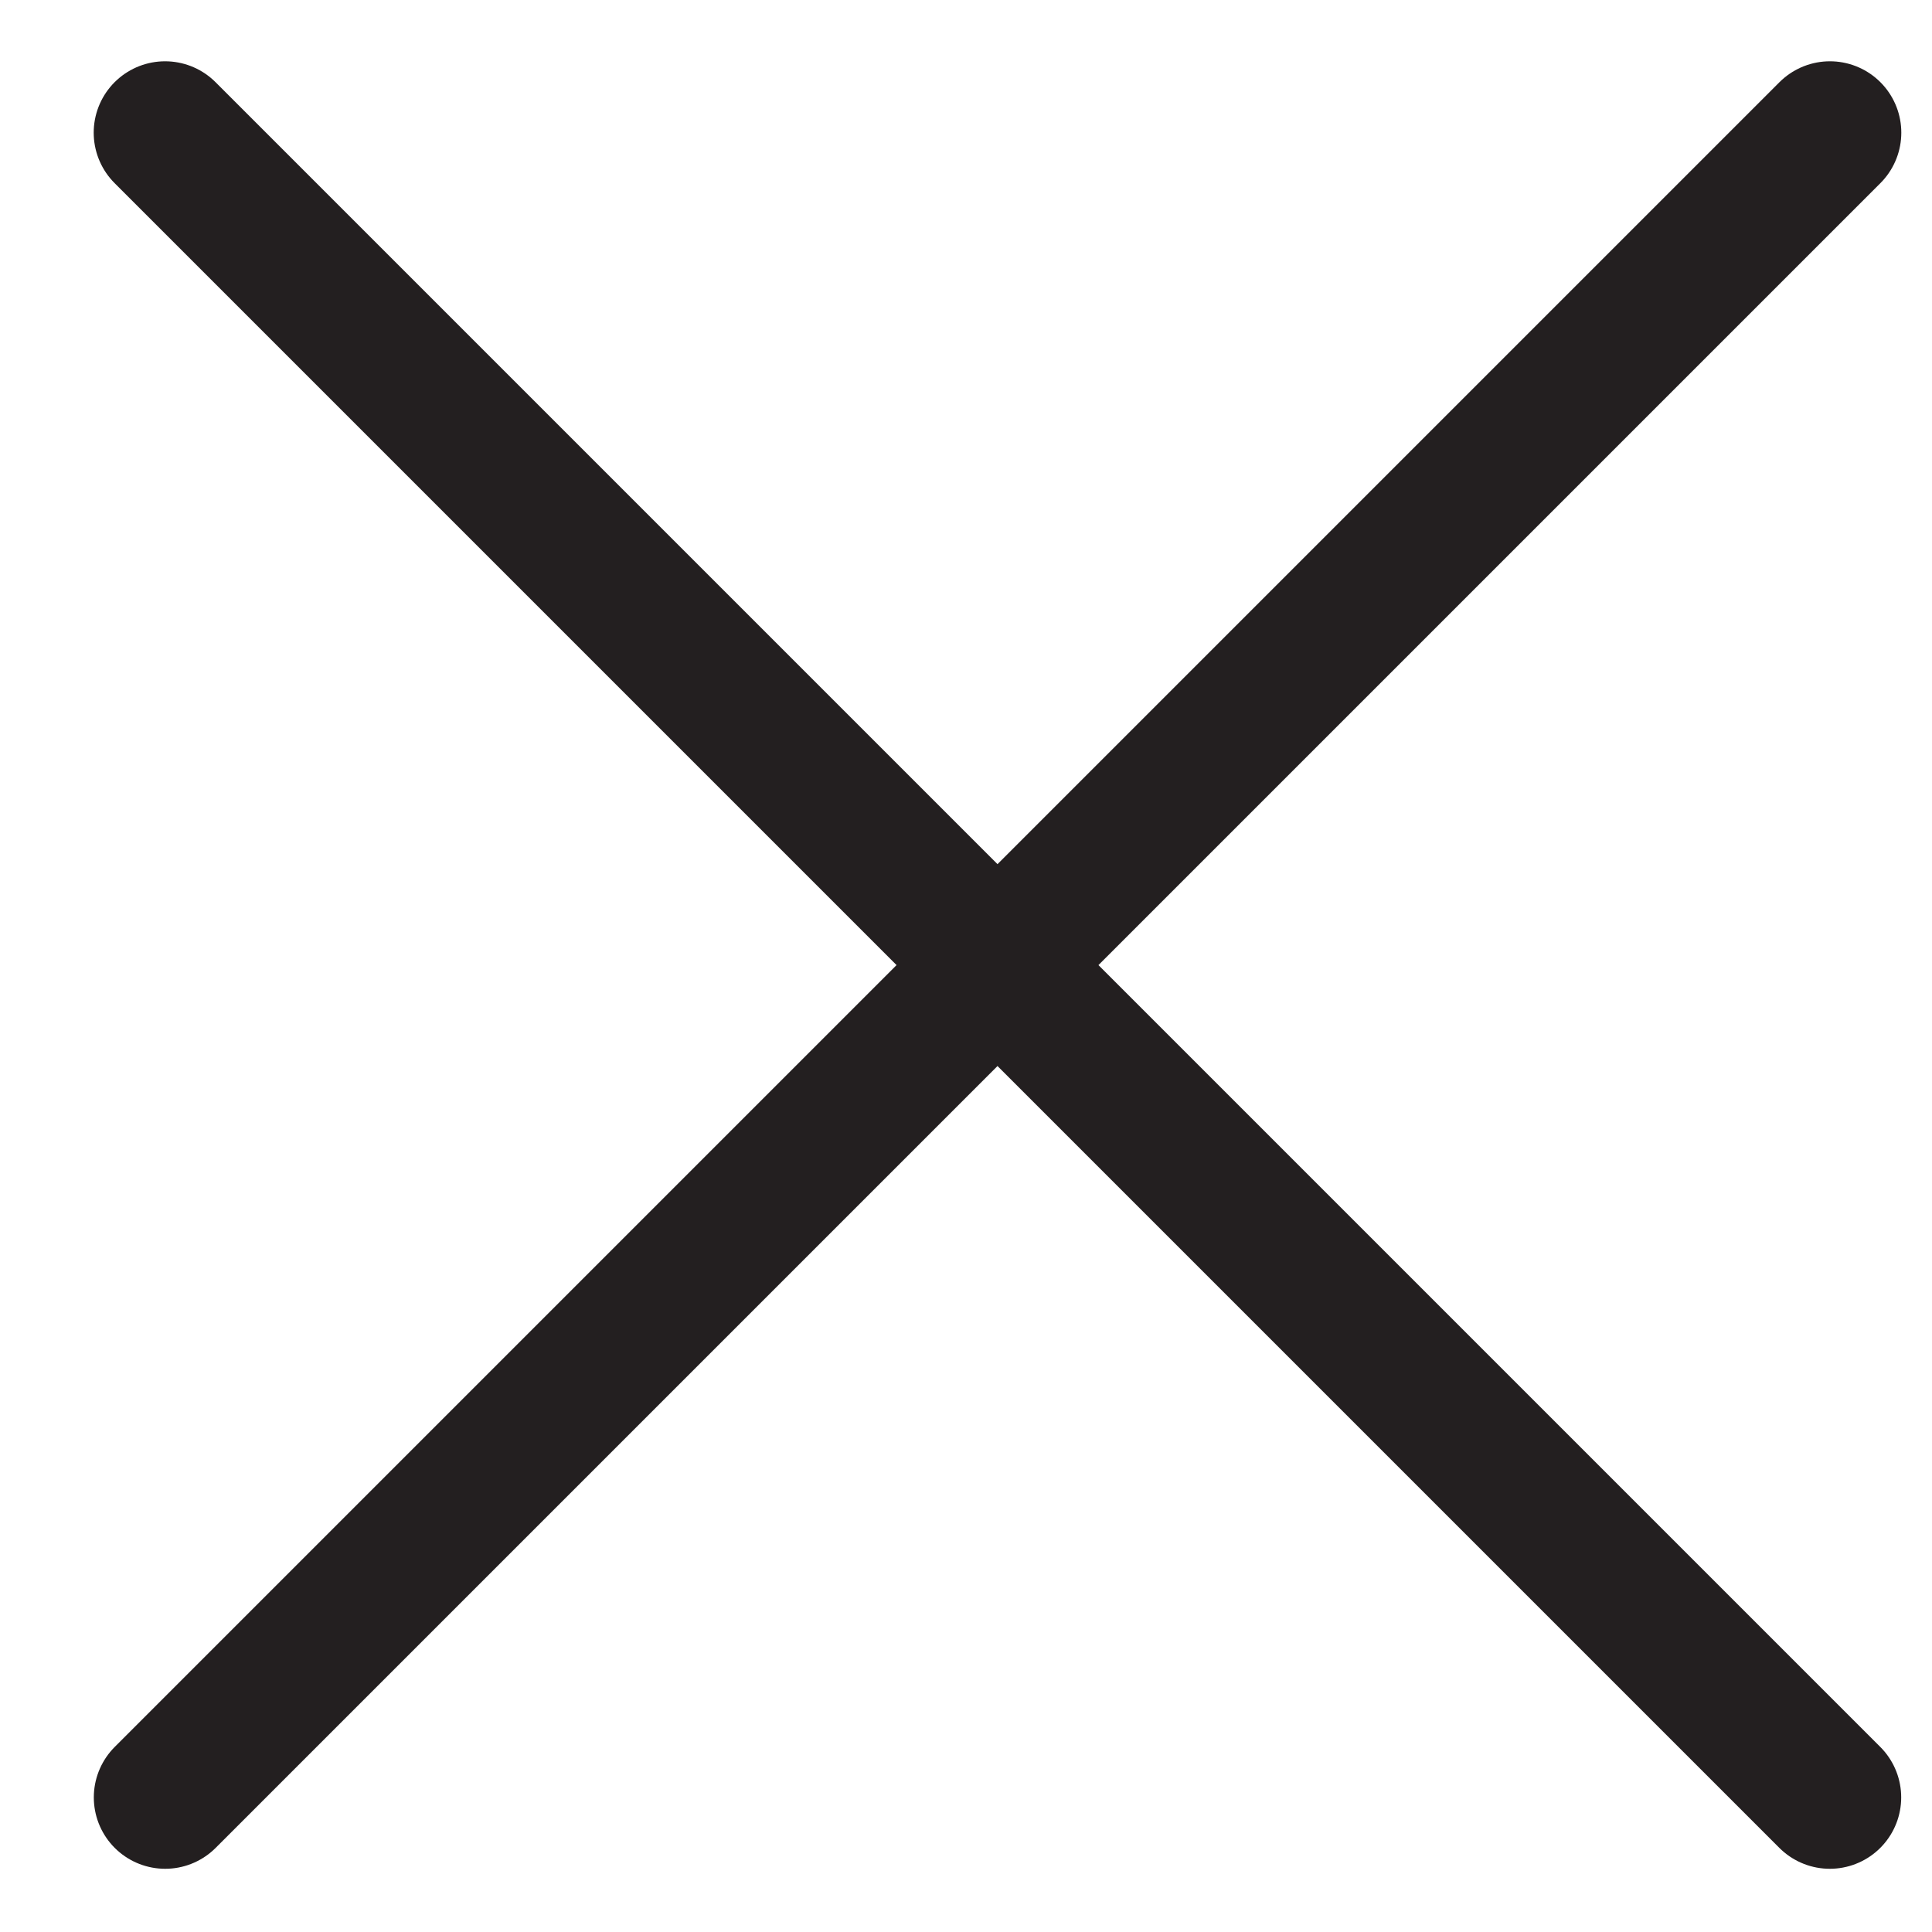 <svg width="18" height="18" fill="none" xmlns="http://www.w3.org/2000/svg"><path d="M1.538 1.236l15.51 15.51m.001-15.51l-15.51 15.51" stroke="#231F20" stroke-width="1.33" stroke-linecap="round"/></svg>
